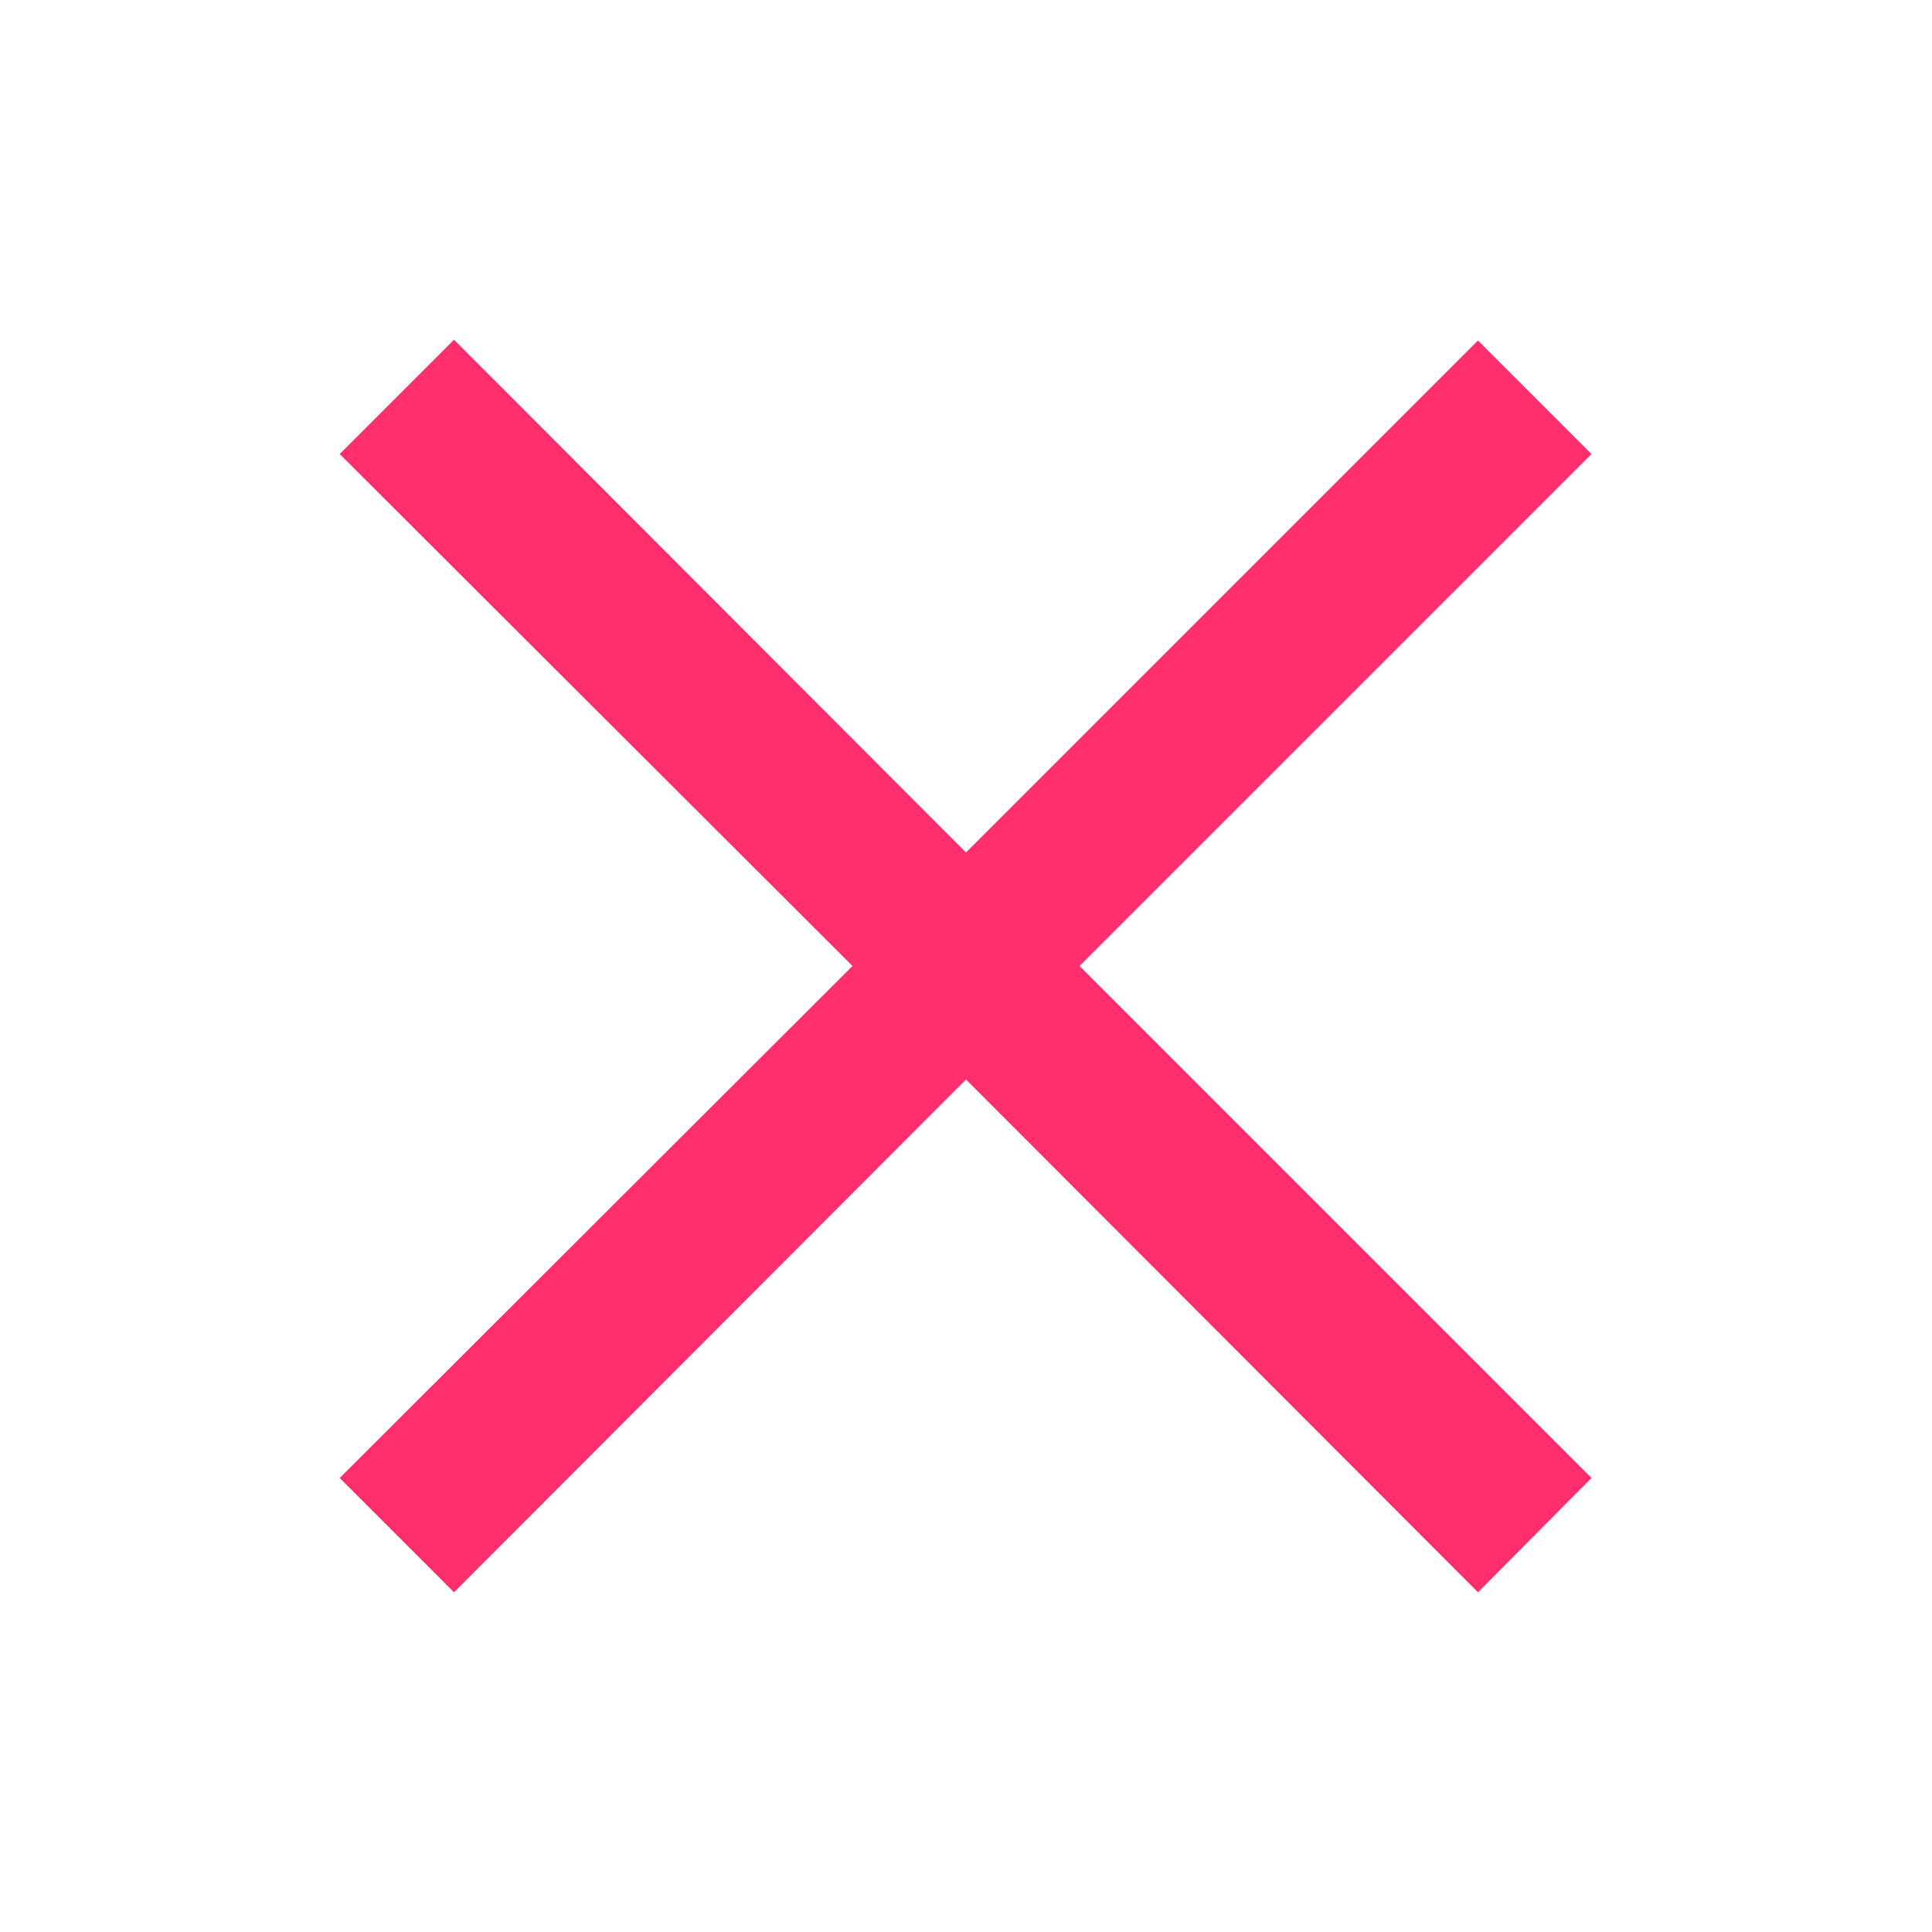 <svg xmlns="http://www.w3.org/2000/svg" width="1em" height="1em" viewBox="0 0 24 24"><path fill="#ff2e6d" d="M18.36 19.78L12 13.41l-6.36 6.37l-1.42-1.42L10.59 12L4.22 5.64l1.42-1.42L12 10.59l6.36-6.36l1.41 1.41L13.41 12l6.36 6.36z"/></svg>